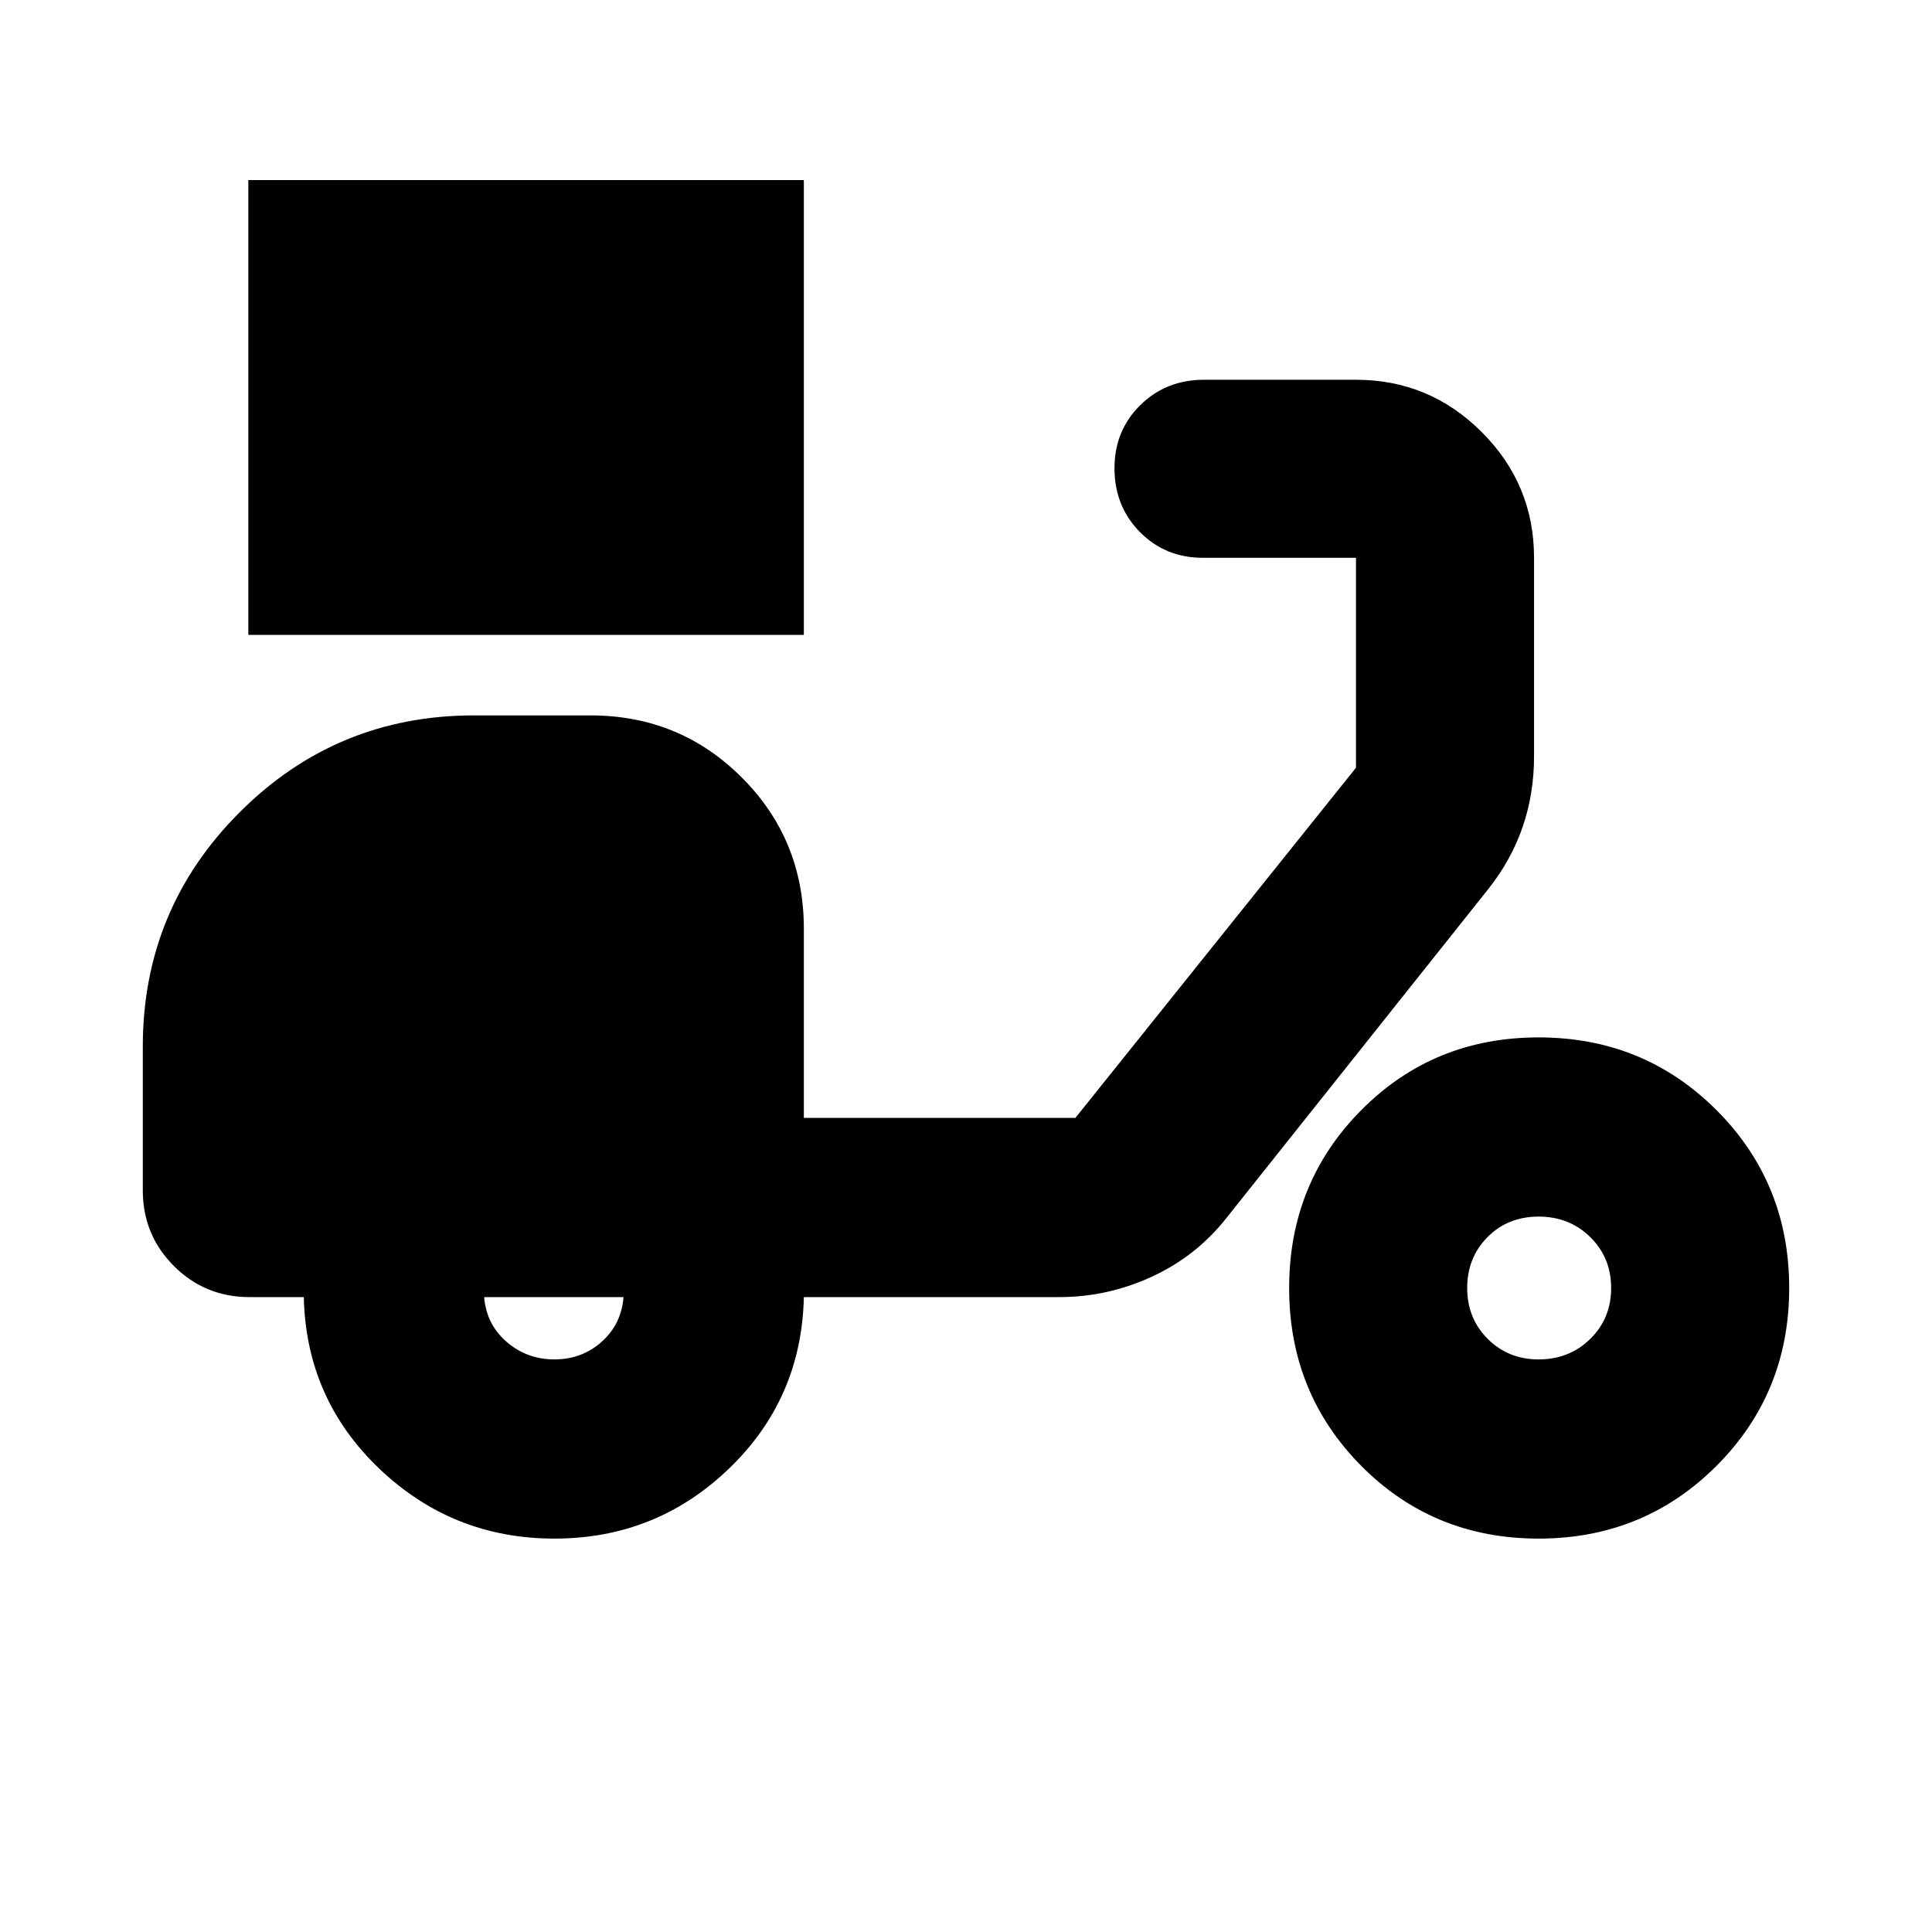 <svg xmlns="http://www.w3.org/2000/svg" height="24" viewBox="0 -960 960 960" width="24"><path d="M123.39-644.52v-226h276.04v226H123.39Zm152.09 449.04q-50.57 0-86.98-34.72-36.41-34.71-37.54-85.28h-27q-22.09 0-37.55-15.45-15.45-15.46-15.45-37.55V-440q0-68.26 48.13-116.39 48.13-48.13 116.39-48.13h57.95q44.31 0 75.16 30.85 30.84 30.84 30.84 75.15v94h134.92l139.43-174v-104.31h-76.04q-18.68 0-31.32-12.8t-12.64-31.72q0-18.68 12.8-31.32 12.8-12.63 31.72-12.63h75.48q36.5 0 62.49 25.99 25.99 25.99 25.99 62.48v98.66q0 18.46-5.63 34.95-5.63 16.48-17.02 30.87L609.65-355.09Q594.7-336 572.61-325.74q-22.09 10.26-46.31 10.26H399.43q-1.13 50.57-37.26 85.28-36.13 34.72-86.69 34.72Zm0-89.04q13.61 0 23.41-8.68 9.81-8.67 10.94-22.28h-69.26q1.13 13.61 11.21 22.28 10.09 8.68 23.7 8.68Zm489.04 89.04q-52.26 0-88.11-36.13-35.84-36.13-35.84-88.39t35.84-88.39q35.85-36.13 88.11-36.13t88.39 36.13q36.13 36.13 36.13 88.39t-36.13 88.39q-36.13 36.13-88.39 36.13Zm0-89.04q15.32 0 25.68-10.2 10.37-10.2 10.37-25.28 0-15.08-10.36-25.28-10.36-10.2-25.68-10.2-15.31 0-25.4 10.2-10.09 10.2-10.09 25.28 0 15.08 10.2 25.28 10.2 10.2 25.28 10.2Z"/></svg>